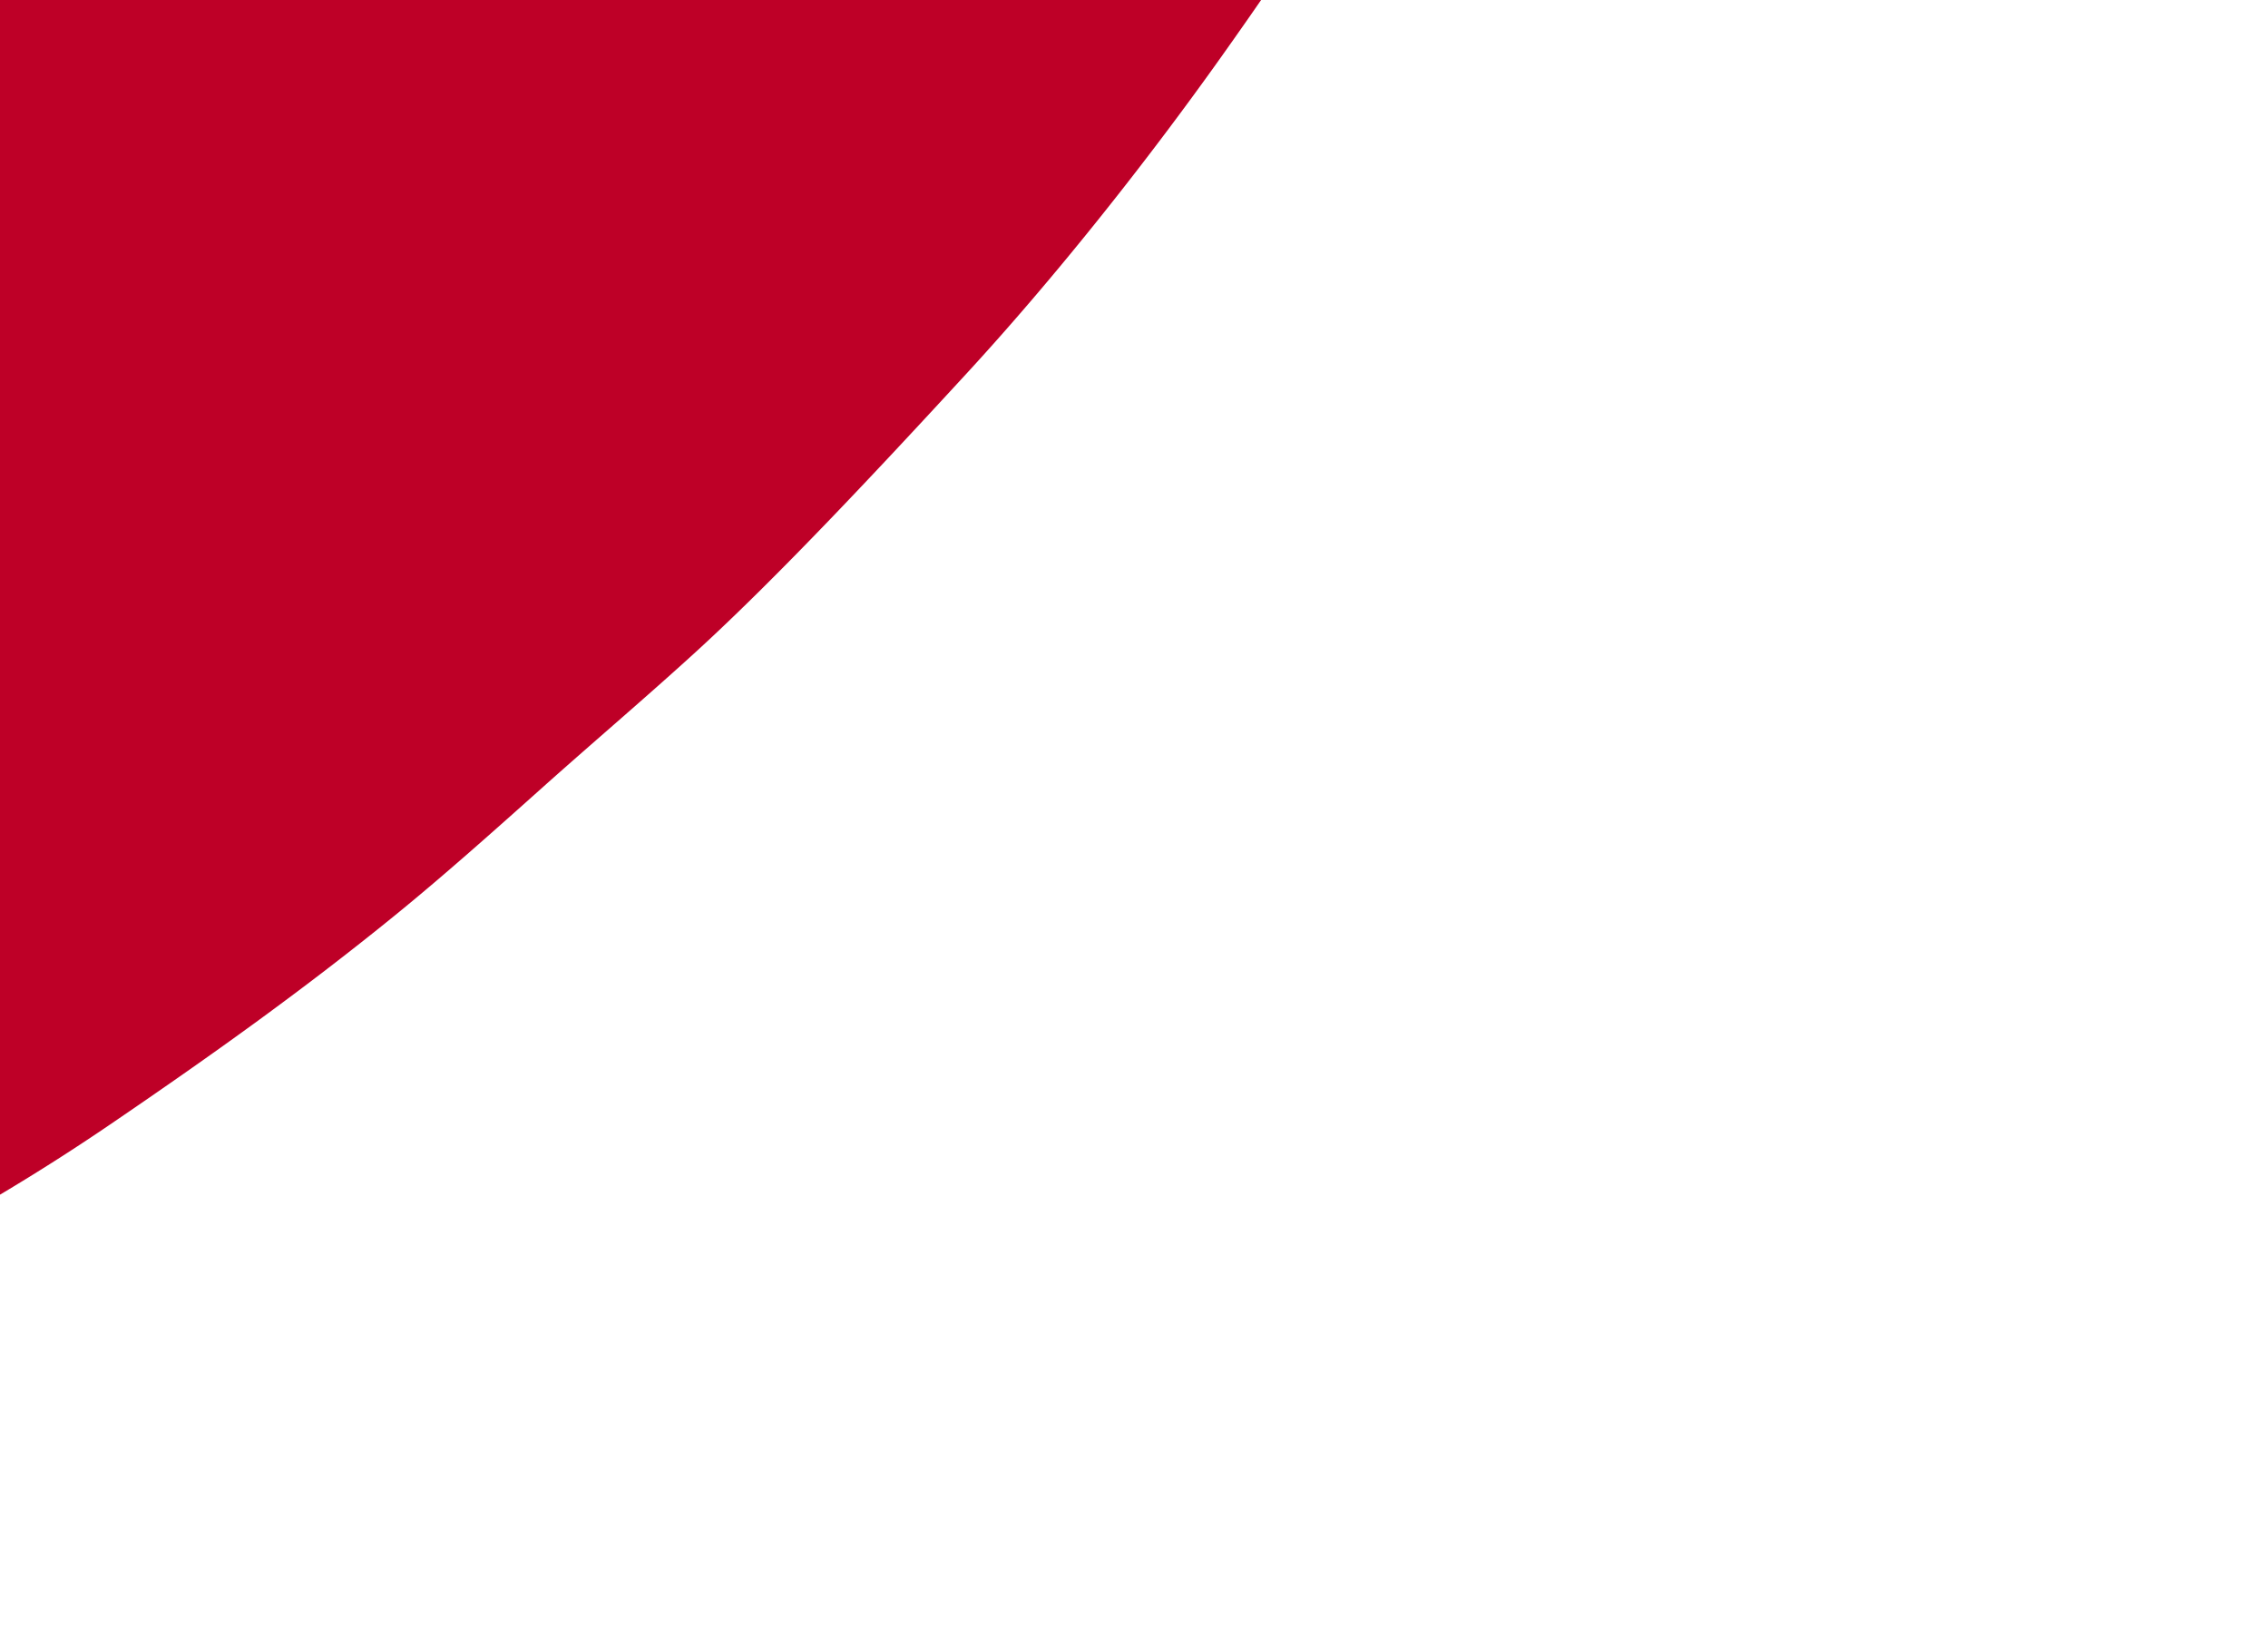 <?xml version="1.0" encoding="UTF-8" standalone="no"?>
<svg
   xmlns:dc="http://purl.org/dc/elements/1.1/"
   xmlns:cc="http://creativecommons.org/ns#"
   xmlns:rdf="http://www.w3.org/1999/02/22-rdf-syntax-ns#"
   xmlns:svg="http://www.w3.org/2000/svg"
   xmlns="http://www.w3.org/2000/svg"
   xmlns:sodipodi="http://sodipodi.sourceforge.net/DTD/sodipodi-0.dtd"
   xmlns:inkscape="http://www.inkscape.org/namespaces/inkscape"
   width="418"
   height="300"
   viewBox="0 0 418 300"
   version="1.1"
   id="svg8"
   sodipodi:docname="cimamobile.svg"
   inkscape:version="0.92.3 (2405546, 2018-03-11)">
  <sodipodi:namedview
     pagecolor="#ffffff"
     bordercolor="#666666"
     borderopacity="1"
     objecttolerance="10"
     gridtolerance="10"
     guidetolerance="10"
     inkscape:pageopacity="0"
     inkscape:pageshadow="2"
     inkscape:window-width="1920"
     inkscape:window-height="1052"
     id="namedview10"
     showgrid="false"
     inkscape:zoom="0.68547933"
     inkscape:cx="259.59726"
     inkscape:cy="145.63518"
     inkscape:window-x="0"
     inkscape:window-y="0"
     inkscape:window-maximized="1"
     inkscape:current-layer="svg8"
     units="px"
     height="401px" />
  <defs
     id="defs4">
    <style
       id="style2">.a{fill:#be0027;}</style>
  </defs>
  <path
     class="a"
     d="M -65.906,2.39 331.318,-202.806 c -0.121,0.58 -0.245,1.169 -0.368,1.746 -5.406,25.471 -14.316,56.544 -33.934,94.424 -0.288,0.552 -0.572,1.098 -0.862,1.652 -9.878,18.848 -22.905,39.929 -34.669,59.806 a 59.717,240.71 38.467 0 1 -36.488,55.77 c -14.022,19.704 -30.709,40.701 -46.937,58.318 -15.786,17.14 -34.606,37.322 -49.849,51.229 -9.288,8.475 -18.773,16.51 -27.905,24.664 -9.319,8.325 -18.564,16.573 -27.481,23.822 -17.549,14.267 -34.44,26.192 -50.42,37.118 -0.533,0.366 -1.056,0.719 -1.584,1.082 -20.536,14.017 -37.519,22.896 -55.406,32.301 -20.065,10.55 -35.129,14.027 -50.924,17.881 -8.106,1.978 -15.606,3.549 -22.845,4.305 -7.794,0.824 -15.2,1.035 -20.673,-1.327 -3.339,-1.441 -5.984,-3.796 -9.238,-5.358 -10.73,-5.193 -16.033,-17.856 -22.441,-28.377 -5.617,-9.193 -11.786,-17.699 -18.884,-25.088 q -1.294,-1.352 -2.769,-2.442 z"
     id="path6"
     inkscape:connector-curvature="0"
     style="fill:#be0027;stroke-width:0.469"
     inkscape:transform-center-x="178.43618"
     inkscape:transform-center-y="-23.886214" />
</svg>
